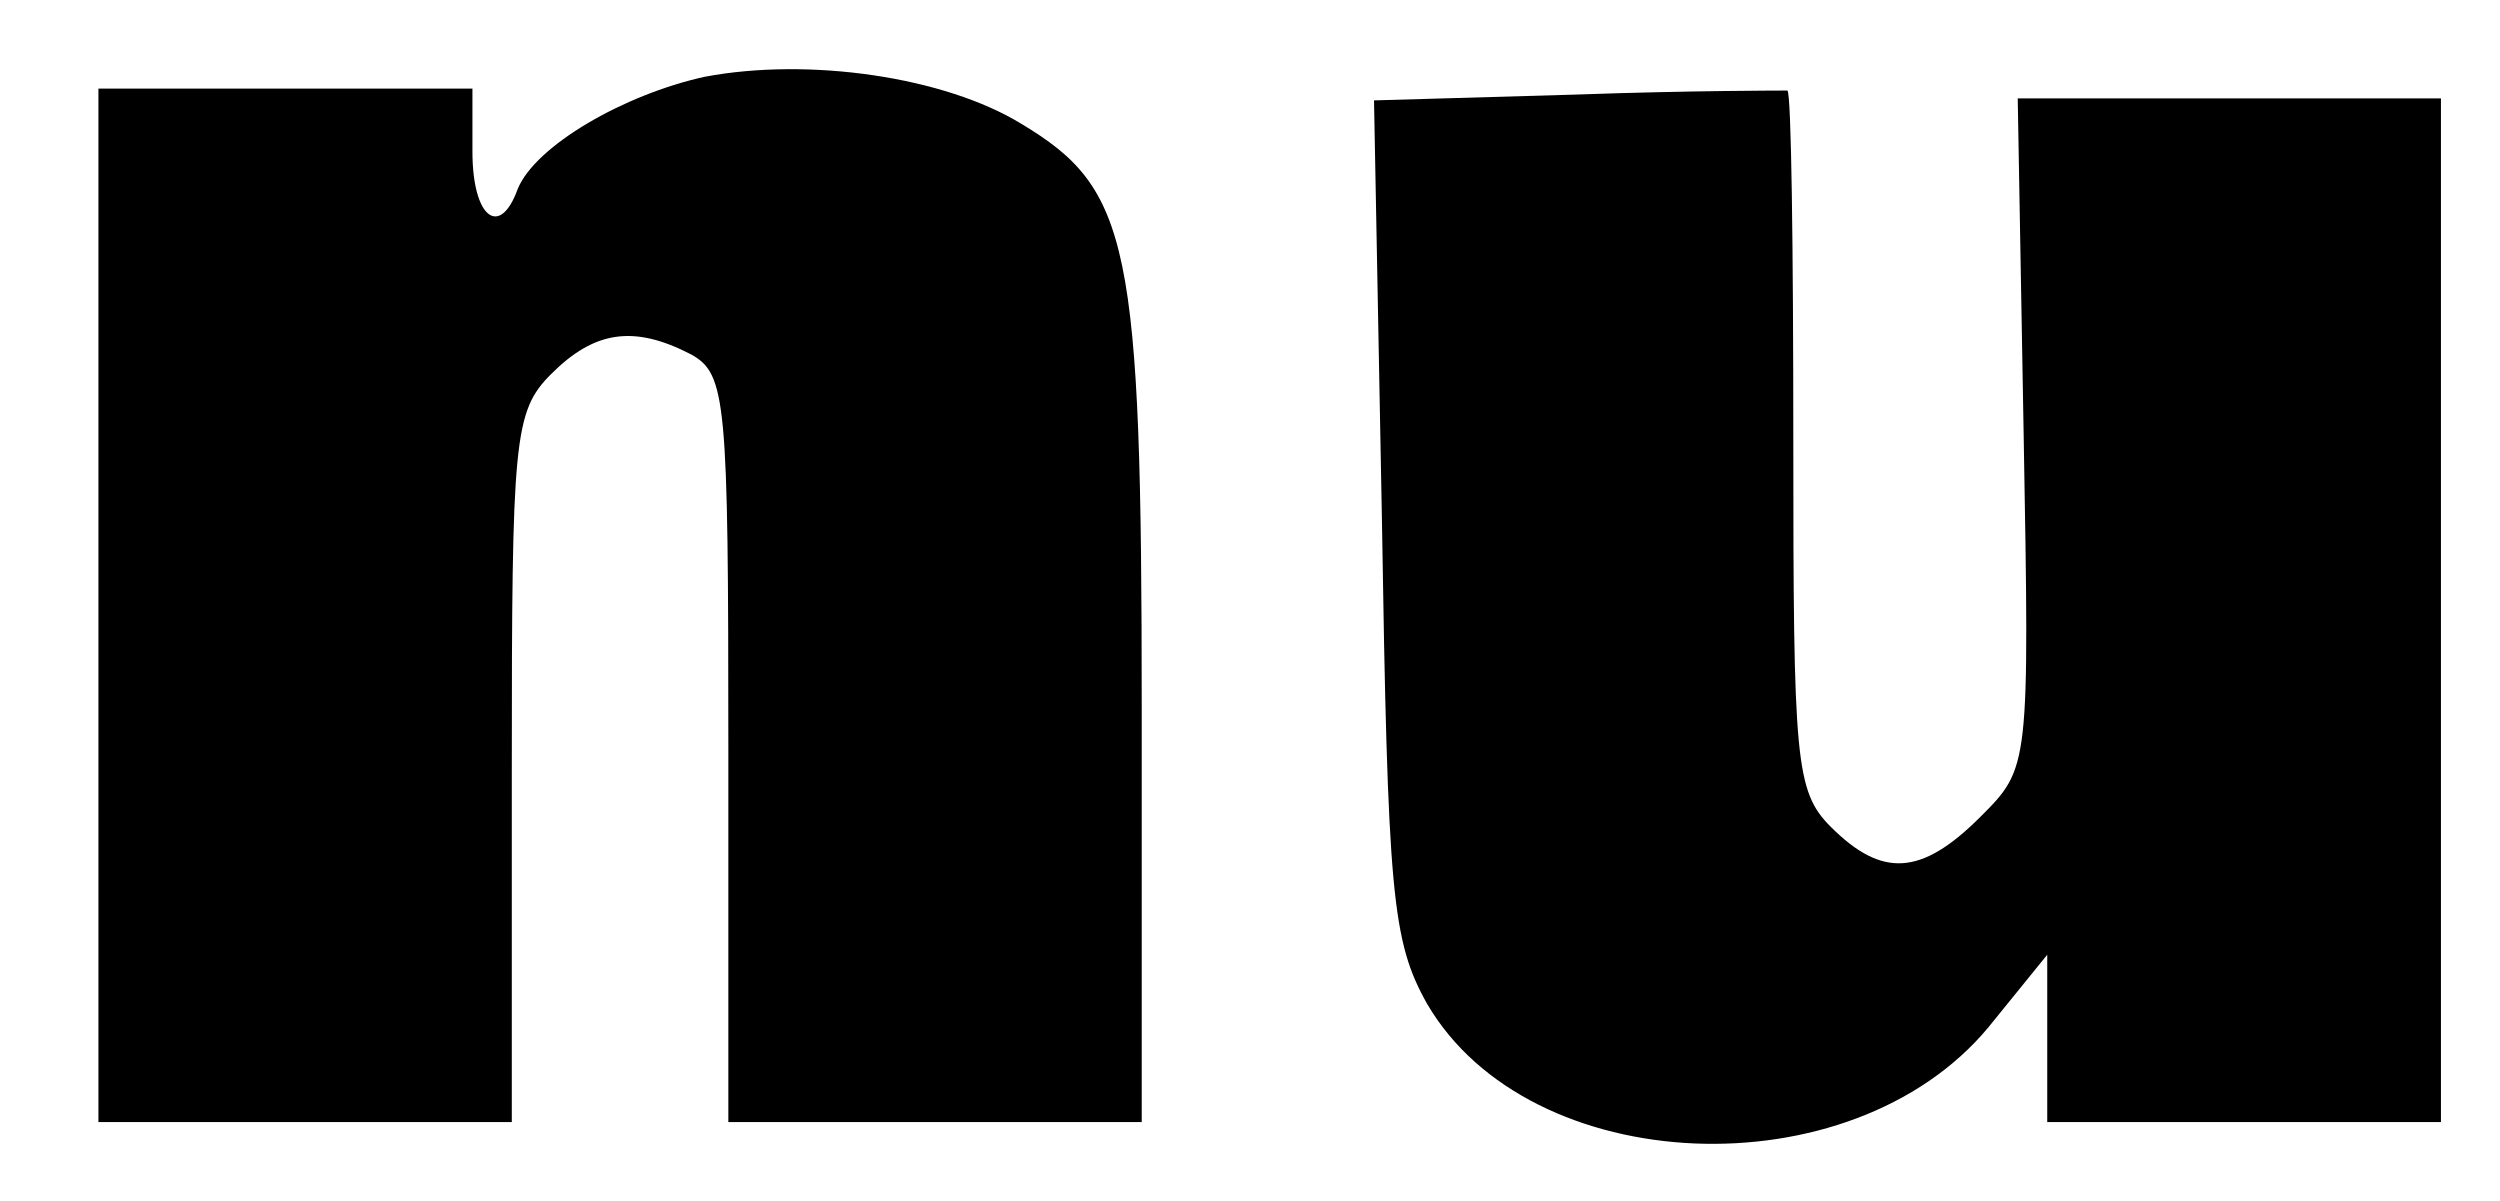 <?xml version="1.0" standalone="no"?>
<!DOCTYPE svg PUBLIC "-//W3C//DTD SVG 20010904//EN"
 "http://www.w3.org/TR/2001/REC-SVG-20010904/DTD/svg10.dtd">
<svg version="1.0" xmlns="http://www.w3.org/2000/svg"
 width="127pt" height="61pt" viewBox="0 0 127 61"
 preserveAspectRatio="xMidYMid meet">

<g transform="translate(0,61) scale(0.1,-0.1)"
fill="#000000" stroke="none">
<path d="M358 571 c-41 -9 -86 -35 -95 -57 -9 -25 -23 -15 -23 19 l0 32 -95 0
-95 0 0 -262 0 -263 105 0 105 0 0 180 c0 167 1 181 20 200 22 22 42 25 71 10
18 -10 19 -23 19 -200 l0 -190 105 0 105 0 0 210 c0 236 -6 264 -61 297 -39
24 -108 34 -161 24z"/>
<path d="M802 562 l-104 -3 4 -212 c3 -191 5 -215 23 -247 52 -89 215 -96 285
-12 l30 37 0 -43 0 -42 100 0 100 0 0 260 0 260 -107 0 -108 0 3 -170 c3 -170
3 -170 -22 -195 -30 -30 -50 -31 -76 -5 -18 18 -19 34 -19 196 0 97 -1 177 -3
178 -2 0 -50 0 -106 -2z"/>
</g>
</svg>
